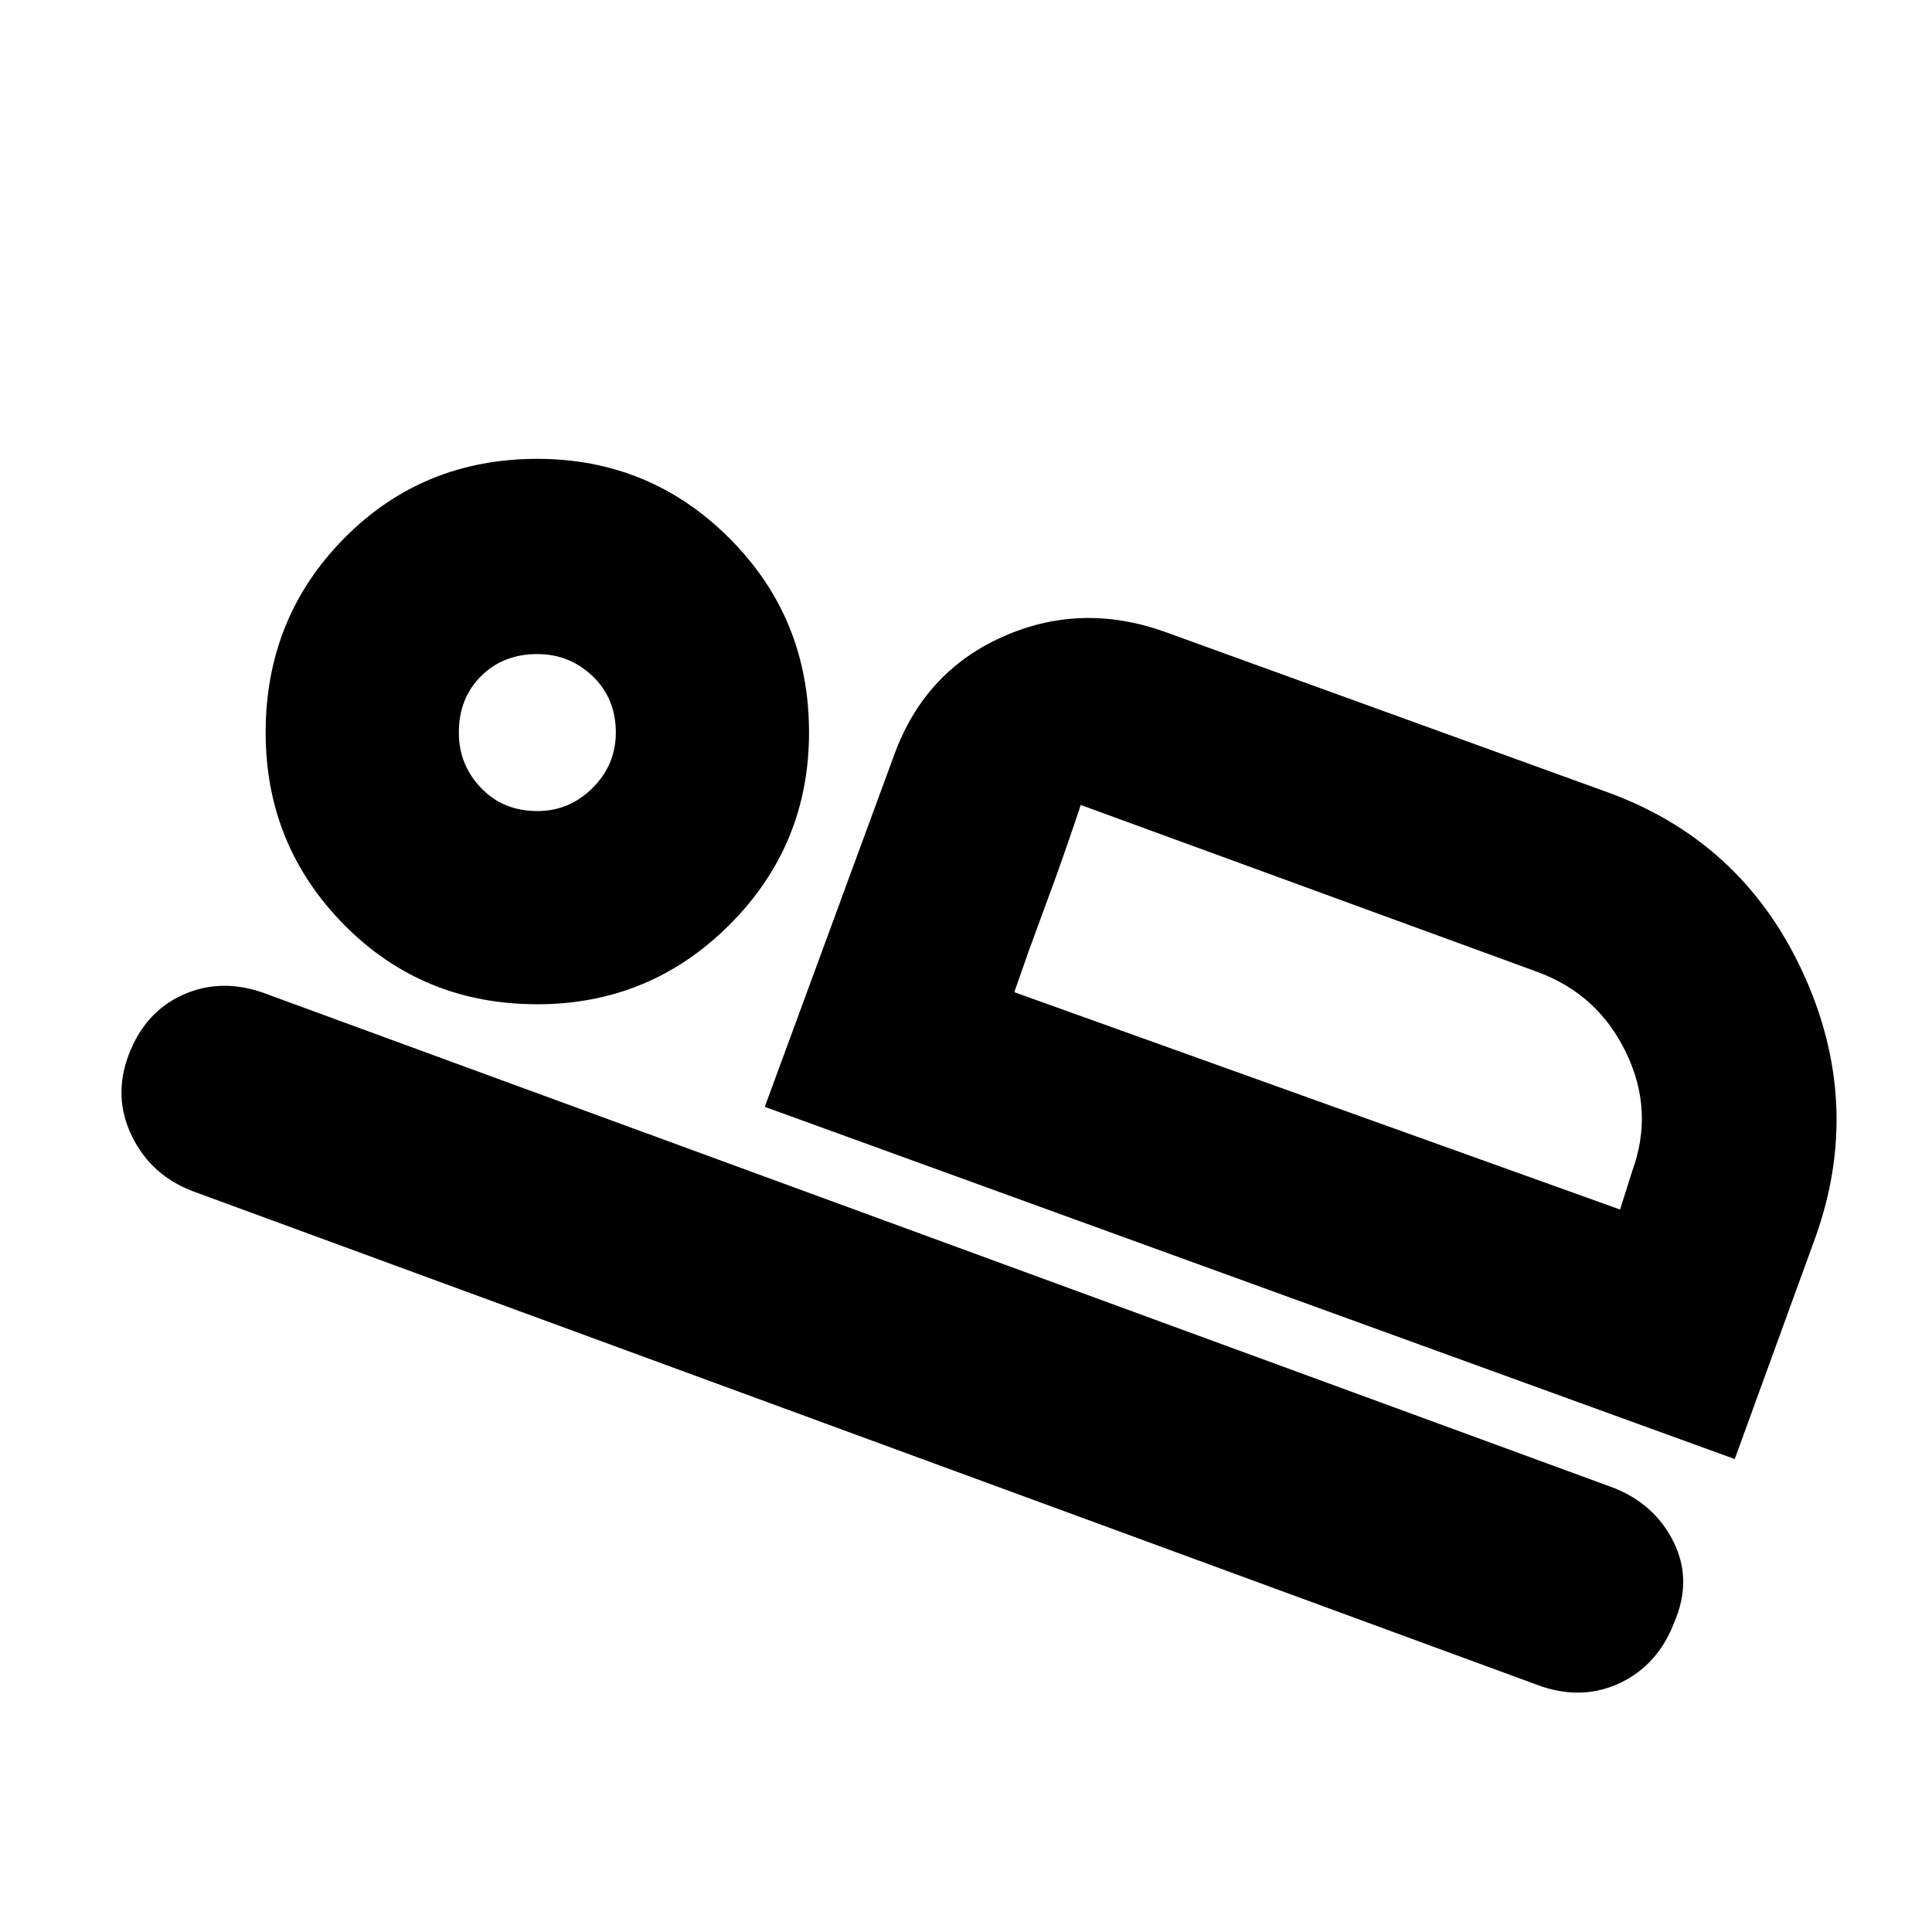 <svg xmlns="http://www.w3.org/2000/svg" height="20" width="20"><path d="M7.917 11.458 9.25 7.833Q9.562 6.958 10.375 6.594Q11.188 6.229 12.062 6.542L16.604 8.188Q18.021 8.688 18.656 10.052Q19.292 11.417 18.792 12.812L17.958 15.104ZM11.188 8.333Q11.042 8.771 10.917 9.115Q10.792 9.458 10.646 9.854L10.5 10.271ZM15.958 17.458 2 12.333Q1.562 12.167 1.365 11.76Q1.167 11.354 1.333 10.917Q1.5 10.479 1.885 10.302Q2.271 10.125 2.708 10.271L16.688 15.396Q17.125 15.562 17.323 15.958Q17.521 16.354 17.333 16.792Q17.167 17.229 16.781 17.417Q16.396 17.604 15.958 17.458ZM5.562 10.396Q4.375 10.396 3.562 9.573Q2.75 8.75 2.75 7.583Q2.75 6.396 3.562 5.573Q4.375 4.75 5.562 4.75Q6.729 4.75 7.552 5.573Q8.375 6.396 8.375 7.583Q8.375 8.75 7.552 9.573Q6.729 10.396 5.562 10.396ZM5.562 8.396Q5.896 8.396 6.135 8.156Q6.375 7.917 6.375 7.583Q6.375 7.229 6.135 7Q5.896 6.771 5.562 6.771Q5.208 6.771 4.979 7Q4.75 7.229 4.75 7.583Q4.75 7.917 4.979 8.156Q5.208 8.396 5.562 8.396ZM10.5 10.271 16.771 12.521 16.896 12.125Q17.125 11.5 16.833 10.896Q16.542 10.292 15.917 10.062L11.188 8.333ZM5.562 7.583Q5.562 7.583 5.562 7.583Q5.562 7.583 5.562 7.583Q5.562 7.583 5.562 7.583Q5.562 7.583 5.562 7.583Q5.562 7.583 5.562 7.583Q5.562 7.583 5.562 7.583Q5.562 7.583 5.562 7.583Q5.562 7.583 5.562 7.583Z"/></svg>